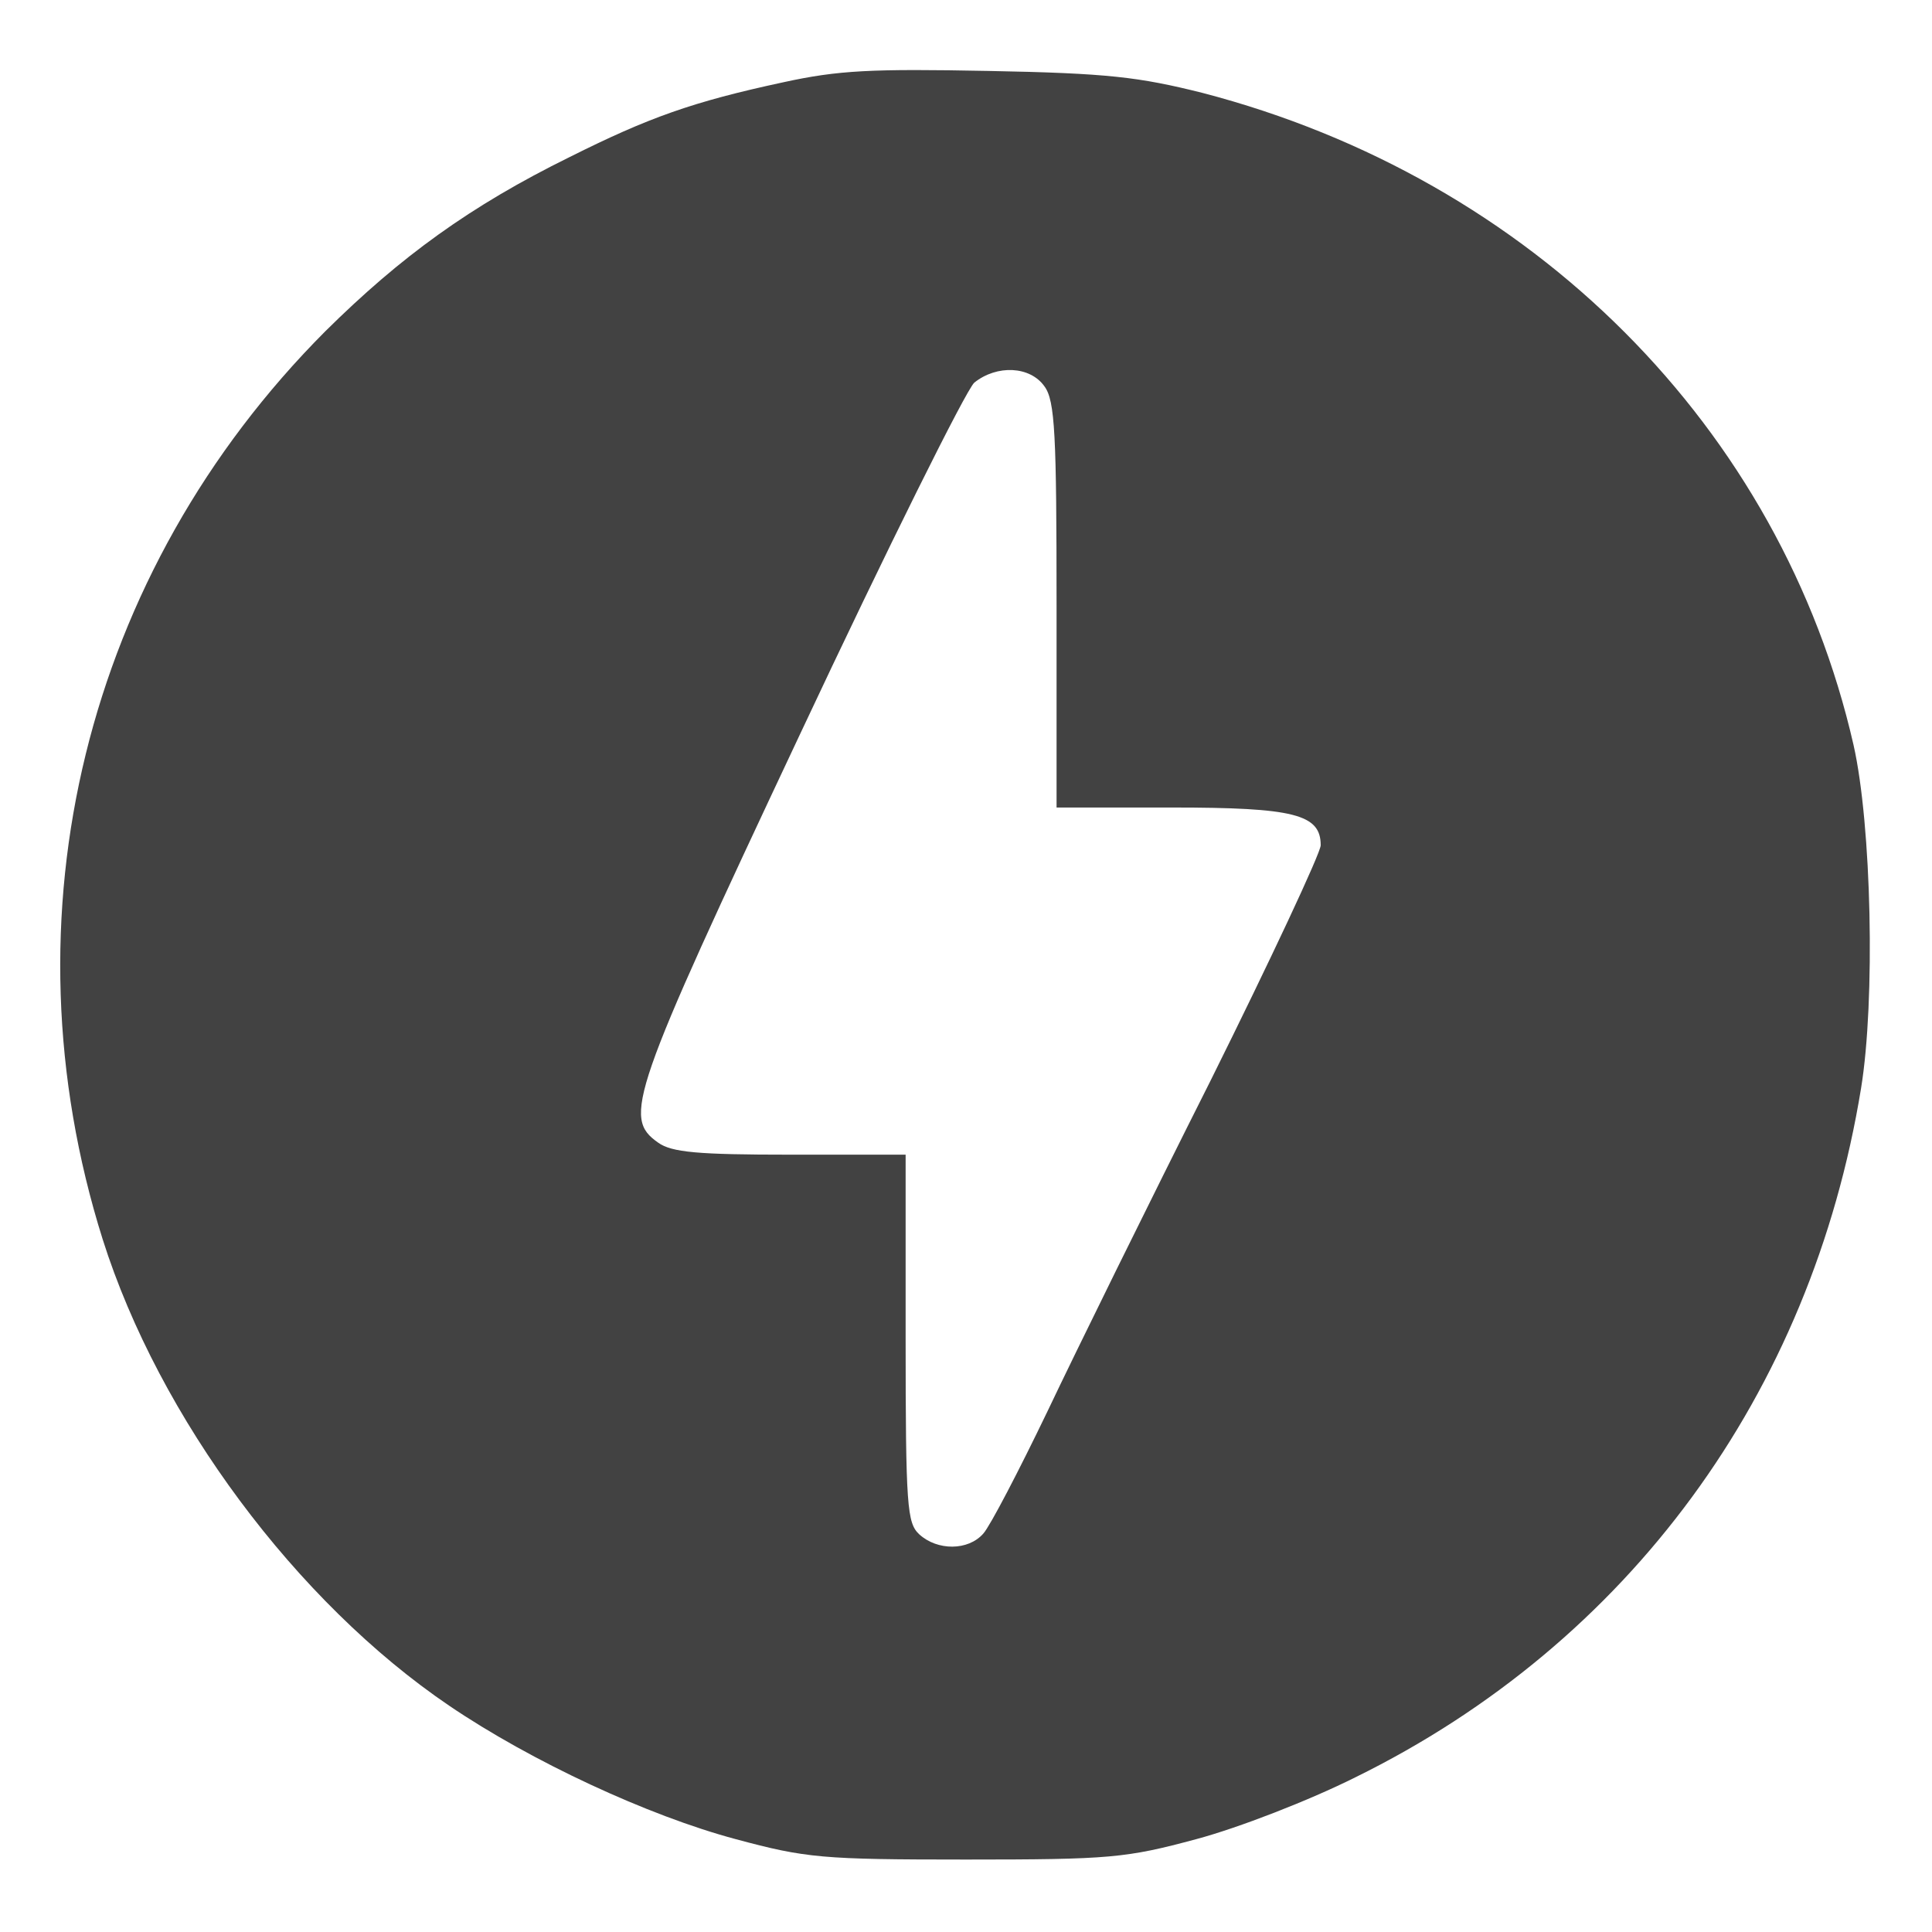 <?xml version="1.0" standalone="no"?>
<!DOCTYPE svg PUBLIC "-//W3C//DTD SVG 20010904//EN"
 "http://www.w3.org/TR/2001/REC-SVG-20010904/DTD/svg10.dtd">
<svg version="1.0" xmlns="http://www.w3.org/2000/svg"
 width="256pt" height="256pt" viewBox="0 0 256 256"
 preserveAspectRatio="xMidYMid meet">

<g transform="translate(0,256) scale(0.1,-0.1)"
fill="#424242" stroke="none">
<path d="M1038 2451 c-121 -26 -179 -47 -283 -99 -132 -65 -224 -132 -324 -231 -318 -319 -430 -774 -295 -1203 75 -237 257 -481 459 -618 109 -74 264 -146 380 -177 93 -25 114 -27 305 -27 191 0 212 2 305 27 56 15 149 51 211 82 362 178 604 508 670 913 19 116 14 349 -10 455 -96 420 -425 750 -863 864 -84 21 -125 26 -283 29 -155 3 -199 1 -272 -15z m346 -403 c14 -19 16 -64 16 -290 l0 -268 153 0 c162 0 197 -9 197 -50 0 -10 -66 -151 -146 -312 -81 -161 -178 -358 -216 -438 -38 -79 -76 -152 -85 -162 -20 -23 -61 -23 -85 -1 -16 15 -18 36 -18 260 l0 243 -153 0 c-122 0 -157 3 -175 16 -47 33 -37 63 188 541 116 247 220 456 231 466 30 24 74 22 93 -5z"/>
</g>
</svg>